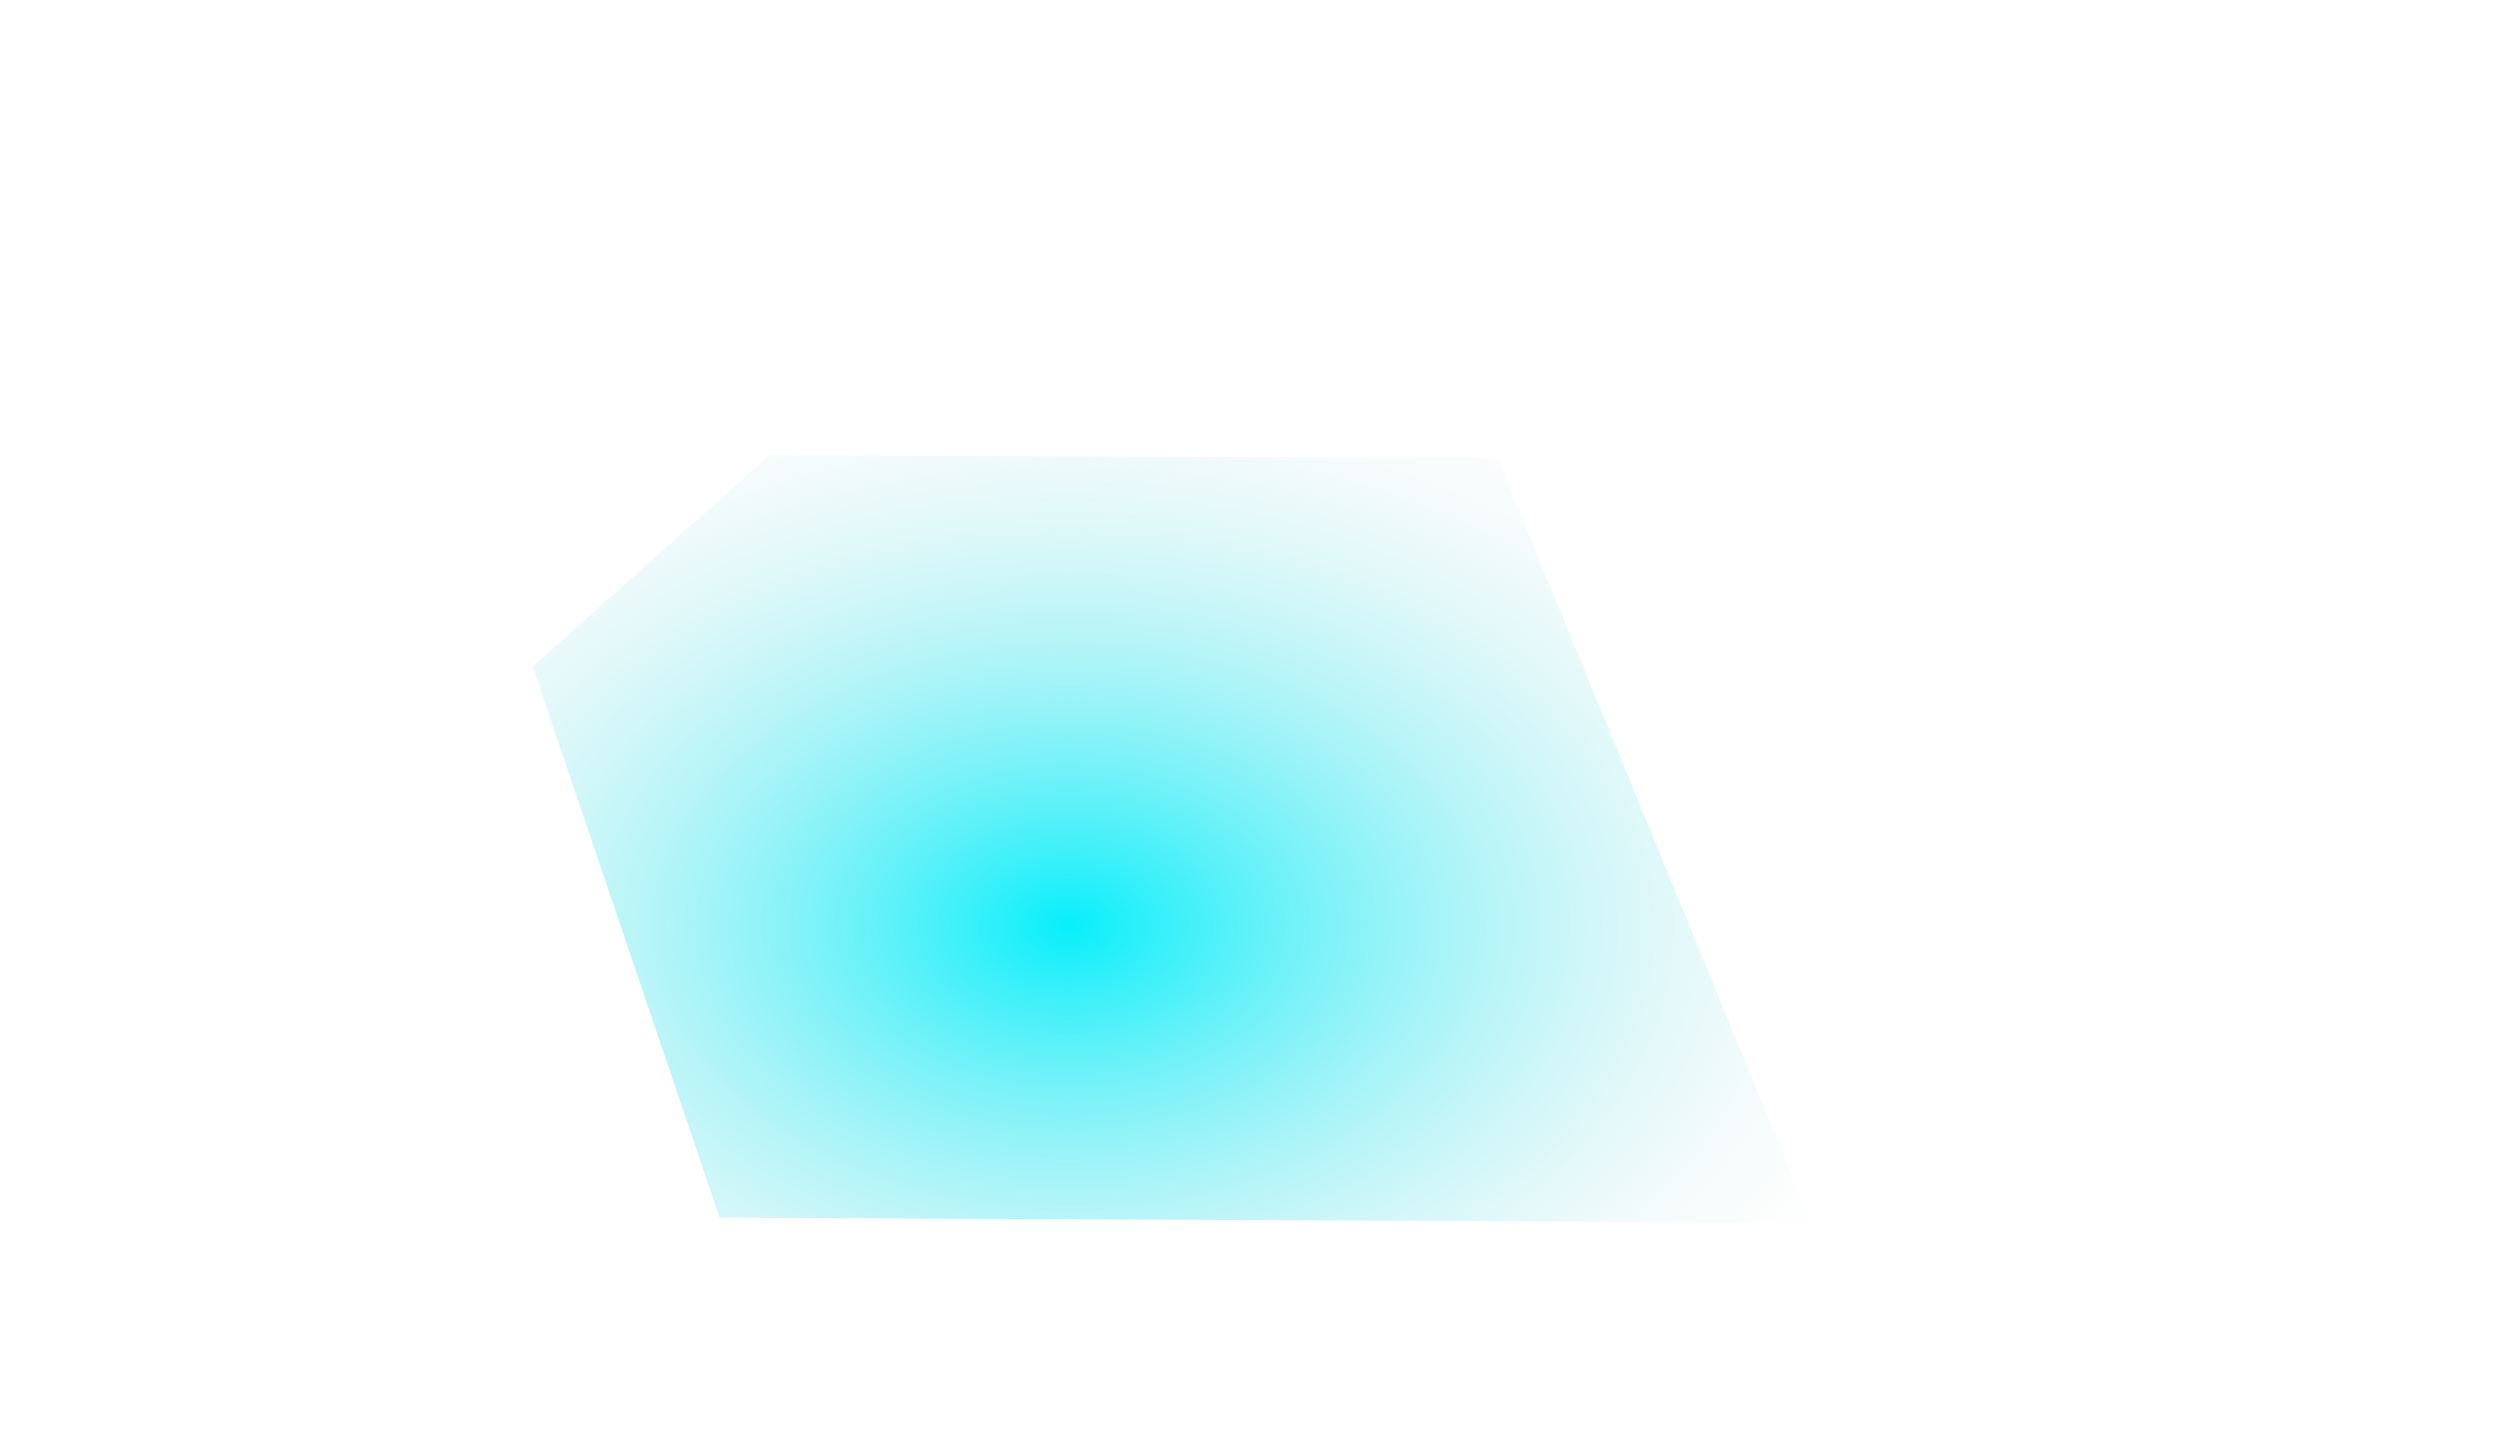 <?xml version="1.0" encoding="UTF-8" standalone="no"?>
<!-- Created with Inkscape (http://www.inkscape.org/) -->

<svg
   width="172.905mm"
   height="100.674mm"
   viewBox="0 0 172.905 100.674"
   version="1.1"
   id="svg1"
   xml:space="preserve"
   xmlns:xlink="http://www.w3.org/1999/xlink"
   xmlns="http://www.w3.org/2000/svg"
   xmlns:svg="http://www.w3.org/2000/svg"><defs
     id="defs1"><linearGradient
       id="linearGradient106"><stop
         style="stop-color:#07effb;stop-opacity:1;"
         offset="0"
         id="stop106" /><stop
         style="stop-color:#e7e7e7;stop-opacity:0;"
         offset="1"
         id="stop107" /></linearGradient><filter
       style="color-interpolation-filters:sRGB"
       id="filter54"
       x="-0.15"
       y="-0.24"
       width="1.301"
       height="1.48"><feGaussianBlur
         stdDeviation="5.726"
         id="feGaussianBlur54" /></filter><clipPath
       clipPathUnits="userSpaceOnUse"
       id="clipPath105"><path
         style="opacity:1;fill:none;fill-opacity:0.693;stroke-width:0.265"
         d="M 26.442,97.619 151.854,97.223 151.722,188.504 26.971,188.372 Z"
         id="path106" /></clipPath><radialGradient
       xlink:href="#linearGradient106"
       id="radialGradient107"
       cx="79.995"
       cy="163.958"
       fx="79.995"
       fy="163.958"
       r="62.706"
       gradientTransform="matrix(1,0,0,0.714,0,41.173)"
       gradientUnits="userSpaceOnUse" /></defs><g
     id="layer2"
     style="display:inline"
     transform="translate(17.727,-8.467)"><path
       style="opacity:1;mix-blend-mode:lighten;fill:url(#radialGradient107);fill-opacity:1;stroke-width:0.265;filter:url(#filter54)"
       d="m 55.043,180.01 -13.361,-41.129 16.915,-15.746 52.011,0.187 22.451,57.062 z"
       id="path54"
       transform="matrix(0.968,0,0,0.927,-21.239,-74.185)"
       clip-path="url(#clipPath105)" /><rect
       style="fill:none;fill-opacity:0.693;stroke-width:0.265"
       id="rect104-2"
       width="172.905"
       height="100.674"
       x="8.318"
       y="96.429"
       transform="translate(-26.045,-87.962)" /></g></svg>
